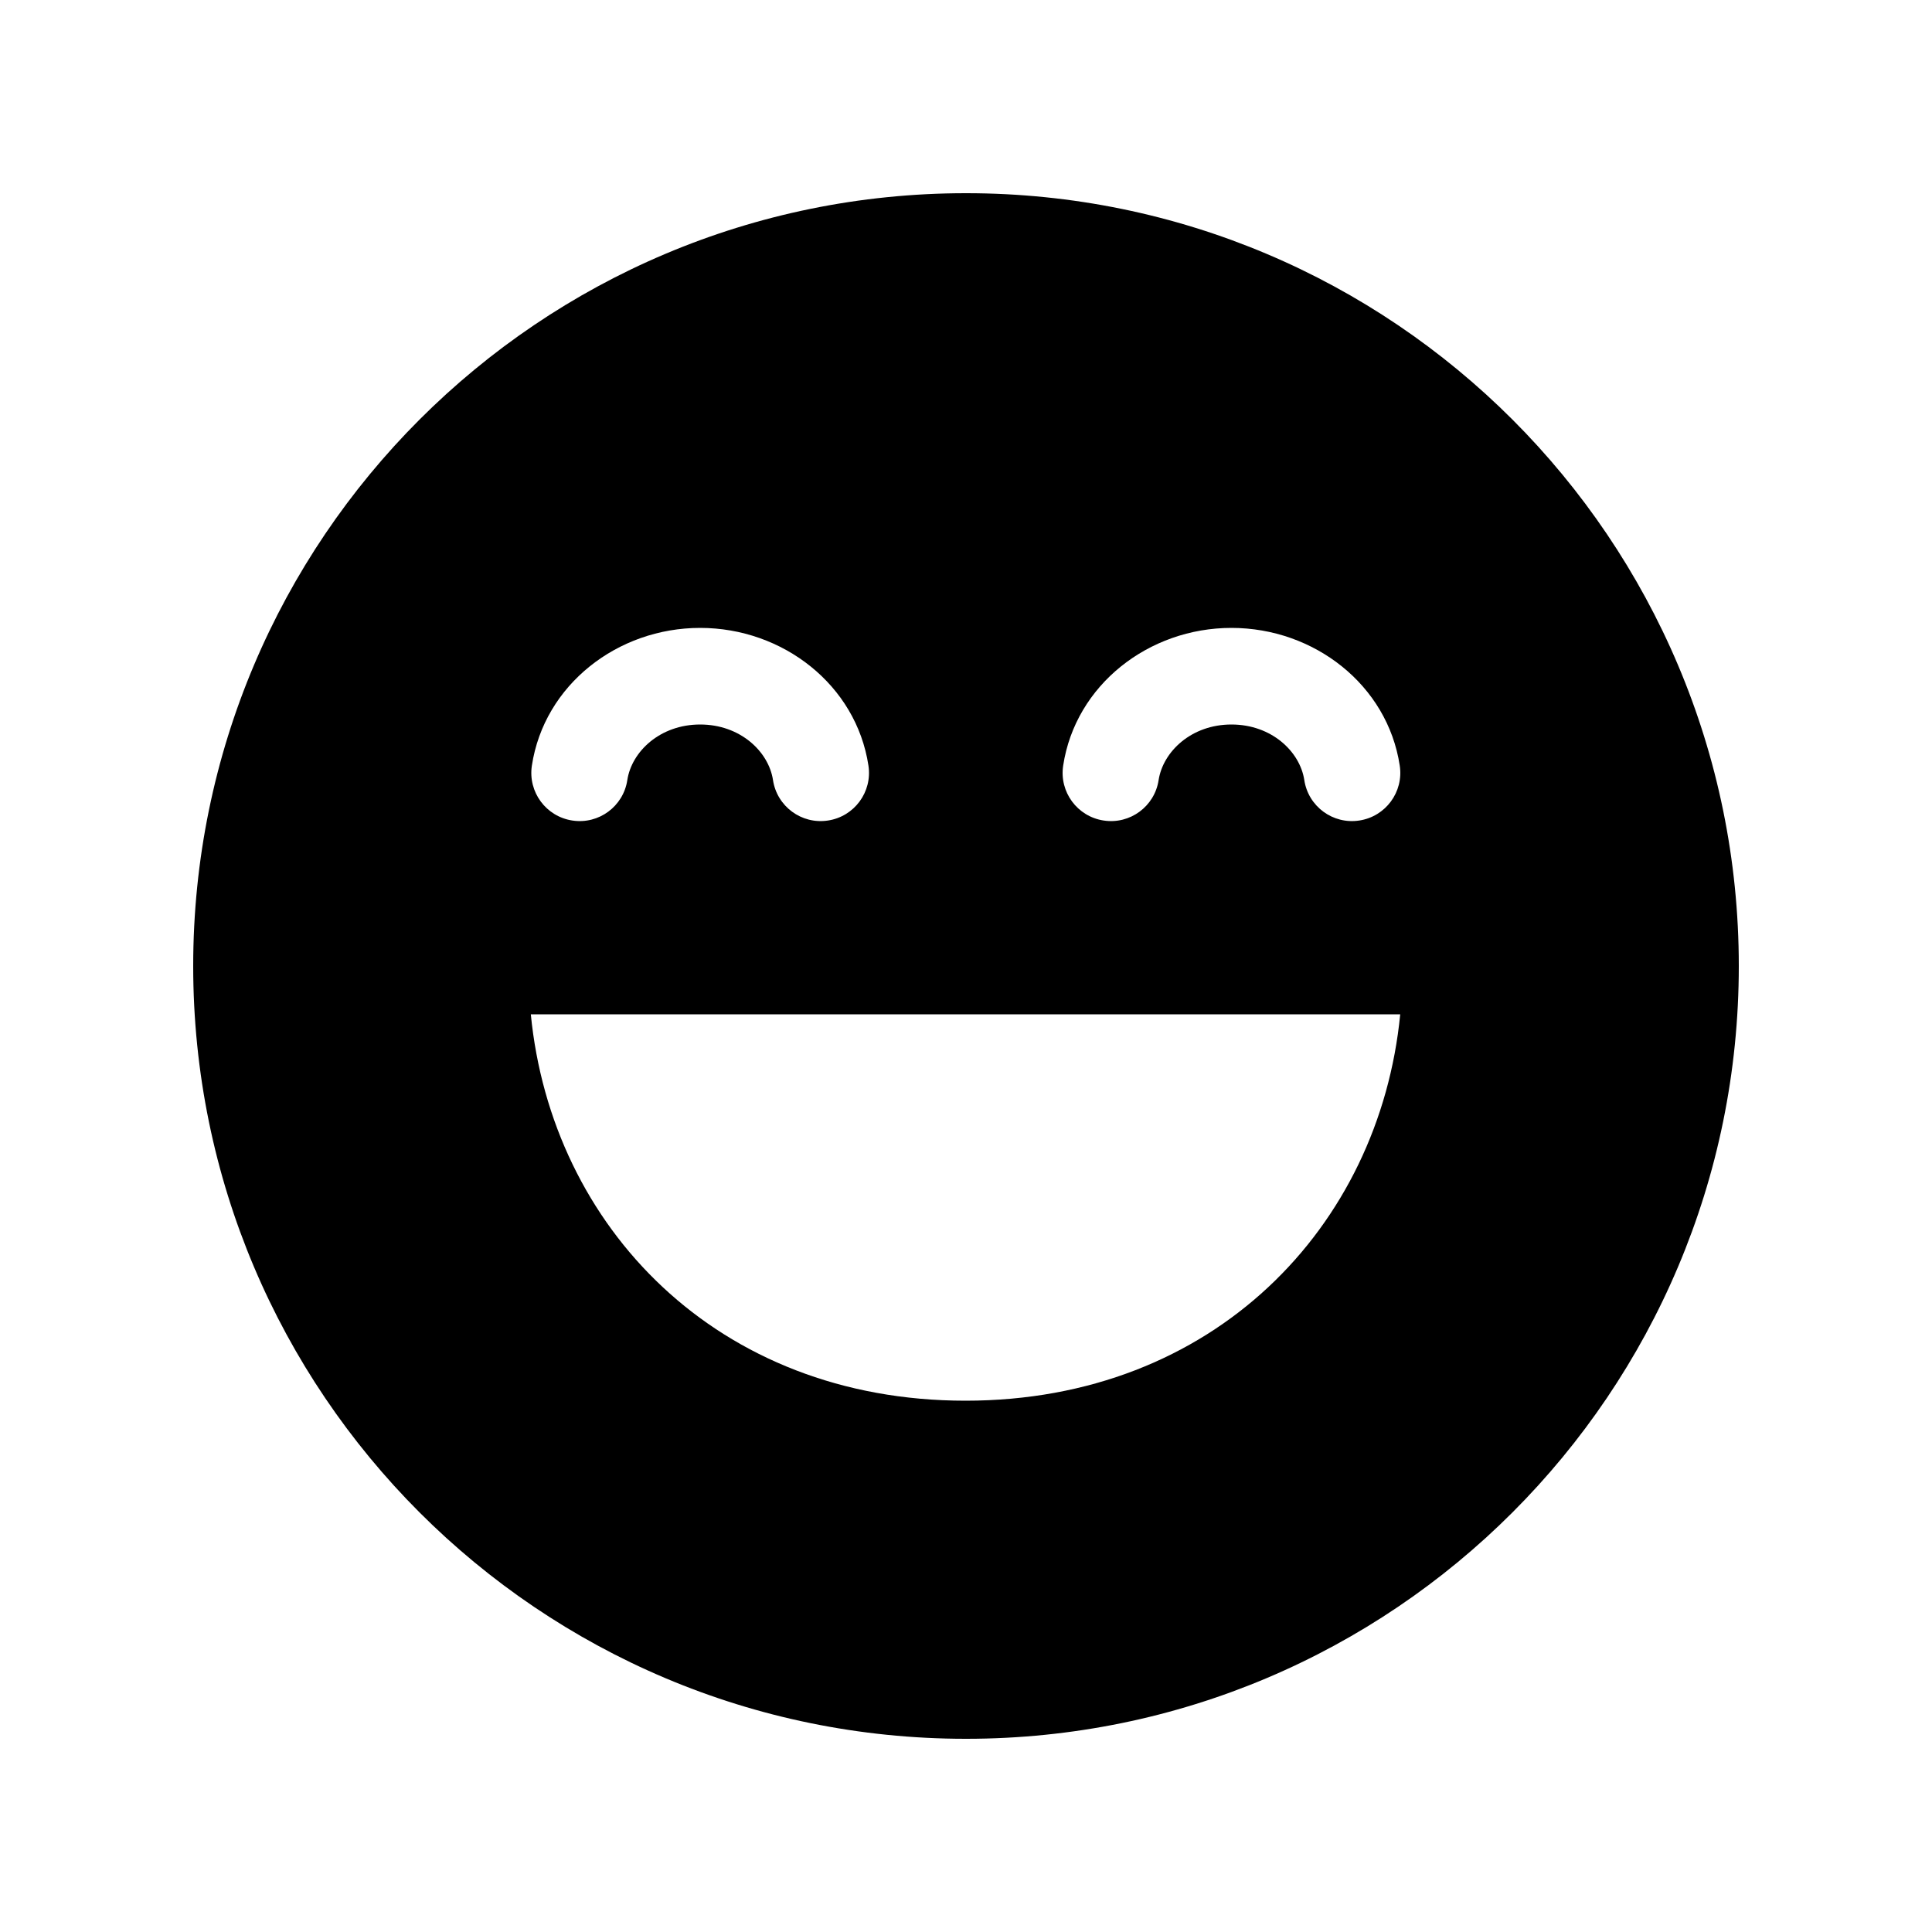 <svg viewBox="0 0 20 20" fill="none" xmlns="http://www.w3.org/2000/svg">
  <path d="M10 2C5.582 2 2 5.582 2 10C2 14.418 5.582 18 10 18C14.418 18 18 14.418 18 10C18 5.582 14.418 2 10 2ZM6.494 8.075C6.453 8.348 6.198 8.536 5.925 8.494C5.652 8.453 5.464 8.198 5.506 7.925C5.633 7.09 6.392 6.5 7.248 6.5C8.104 6.5 8.863 7.09 8.99 7.925C9.032 8.198 8.844 8.453 8.571 8.494C8.298 8.536 8.043 8.348 8.002 8.075C7.957 7.78 7.663 7.5 7.248 7.5C6.833 7.5 6.539 7.78 6.494 8.075ZM11.994 8.075C11.953 8.348 11.698 8.536 11.425 8.494C11.152 8.453 10.964 8.198 11.006 7.925C11.133 7.09 11.892 6.5 12.748 6.5C13.604 6.5 14.363 7.09 14.49 7.925C14.532 8.198 14.344 8.453 14.071 8.494C13.798 8.536 13.543 8.348 13.502 8.075C13.457 7.78 13.163 7.5 12.748 7.5C12.333 7.5 12.04 7.78 11.994 8.075ZM5.495 10.5H14.495C14.28 12.7 12.566 14.5 9.995 14.5C7.424 14.5 5.71 12.7 5.495 10.5Z" fill="currentColor" />
</svg>
